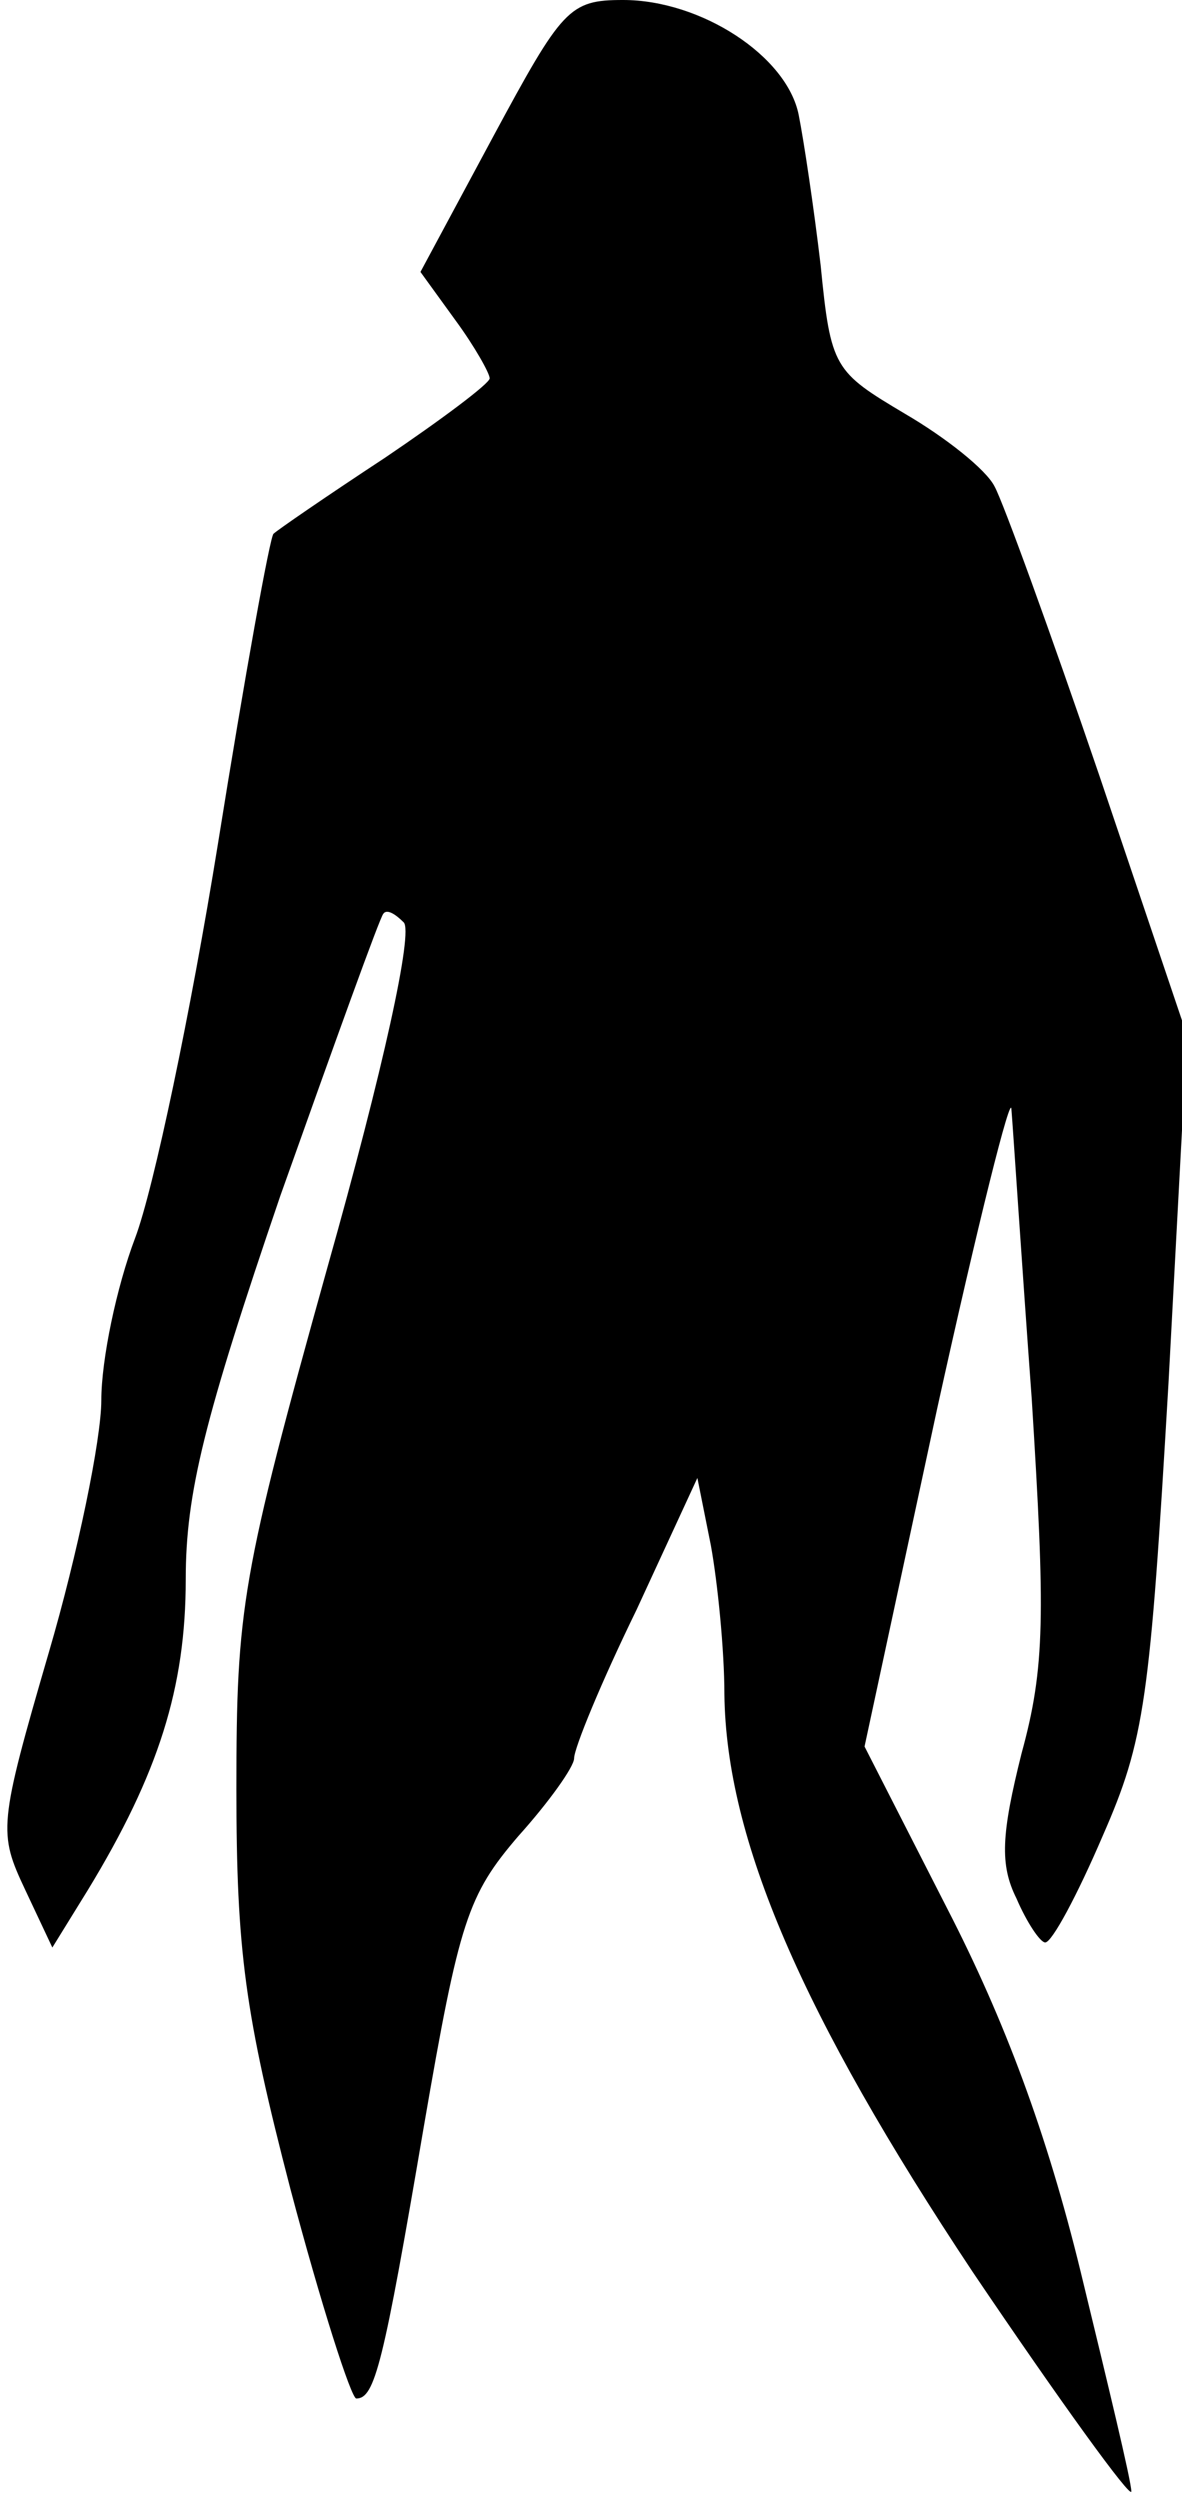 <?xml version="1.0" standalone="no"?>
<!DOCTYPE svg PUBLIC "-//W3C//DTD SVG 20010904//EN"
 "http://www.w3.org/TR/2001/REC-SVG-20010904/DTD/svg10.dtd">
<svg version="1.0" xmlns="http://www.w3.org/2000/svg"
 width="70pt" height="148pt" viewBox="0 0 70 148"
 preserveAspectRatio="xMidYMid meet">
<g transform="translate(0,148) scale(0.1,-0.1)"
fill="#000000" stroke="none">
<path fill="#000000" stroke="none" d="M292 1399 l-43 -80 21 -29 c11 -15 20
-31 20 -34 0 -3 -28 -24 -62 -47 -35 -23 -64 -43 -66 -45 -2 -1 -17 -84 -33
-184 -16 -99 -38 -204 -49 -233 -11 -29 -20 -72 -20 -96 0 -23 -14 -91 -31
-149 -30 -103 -30 -107 -14 -141 l16 -34 21 34 c42 69 58 120 58 184 0 51 11
95 56 227 32 90 59 165 61 167 2 3 7 0 12 -5 6 -5 -12 -87 -45 -204 -51 -183
-54 -202 -54 -309 0 -96 5 -133 32 -237 18 -68 36 -124 39 -124 11 0 16 20 40
161 21 122 26 137 56 172 18 20 33 41 33 46 0 6 16 45 37 88 l36 78 8 -40 c4
-22 8 -62 8 -88 1 -86 46 -190 147 -342 52 -77 94 -135 94 -130 0 6 -14 64
-30 130 -20 82 -45 149 -79 215 l-49 96 43 200 c24 109 44 189 44 177 1 -12 6
-89 12 -171 8 -128 8 -159 -6 -210 -12 -48 -13 -66 -3 -86 6 -14 14 -26 17
-26 4 0 19 28 34 63 25 57 28 80 39 268 l11 206 -52 154 c-29 85 -57 162 -62
171 -5 10 -29 29 -53 43 -42 25 -44 27 -50 88 -4 34 -10 74 -13 89 -7 35 -58
68 -104 68 -32 0 -36 -5 -77 -81z"/>
</g>
</svg>

